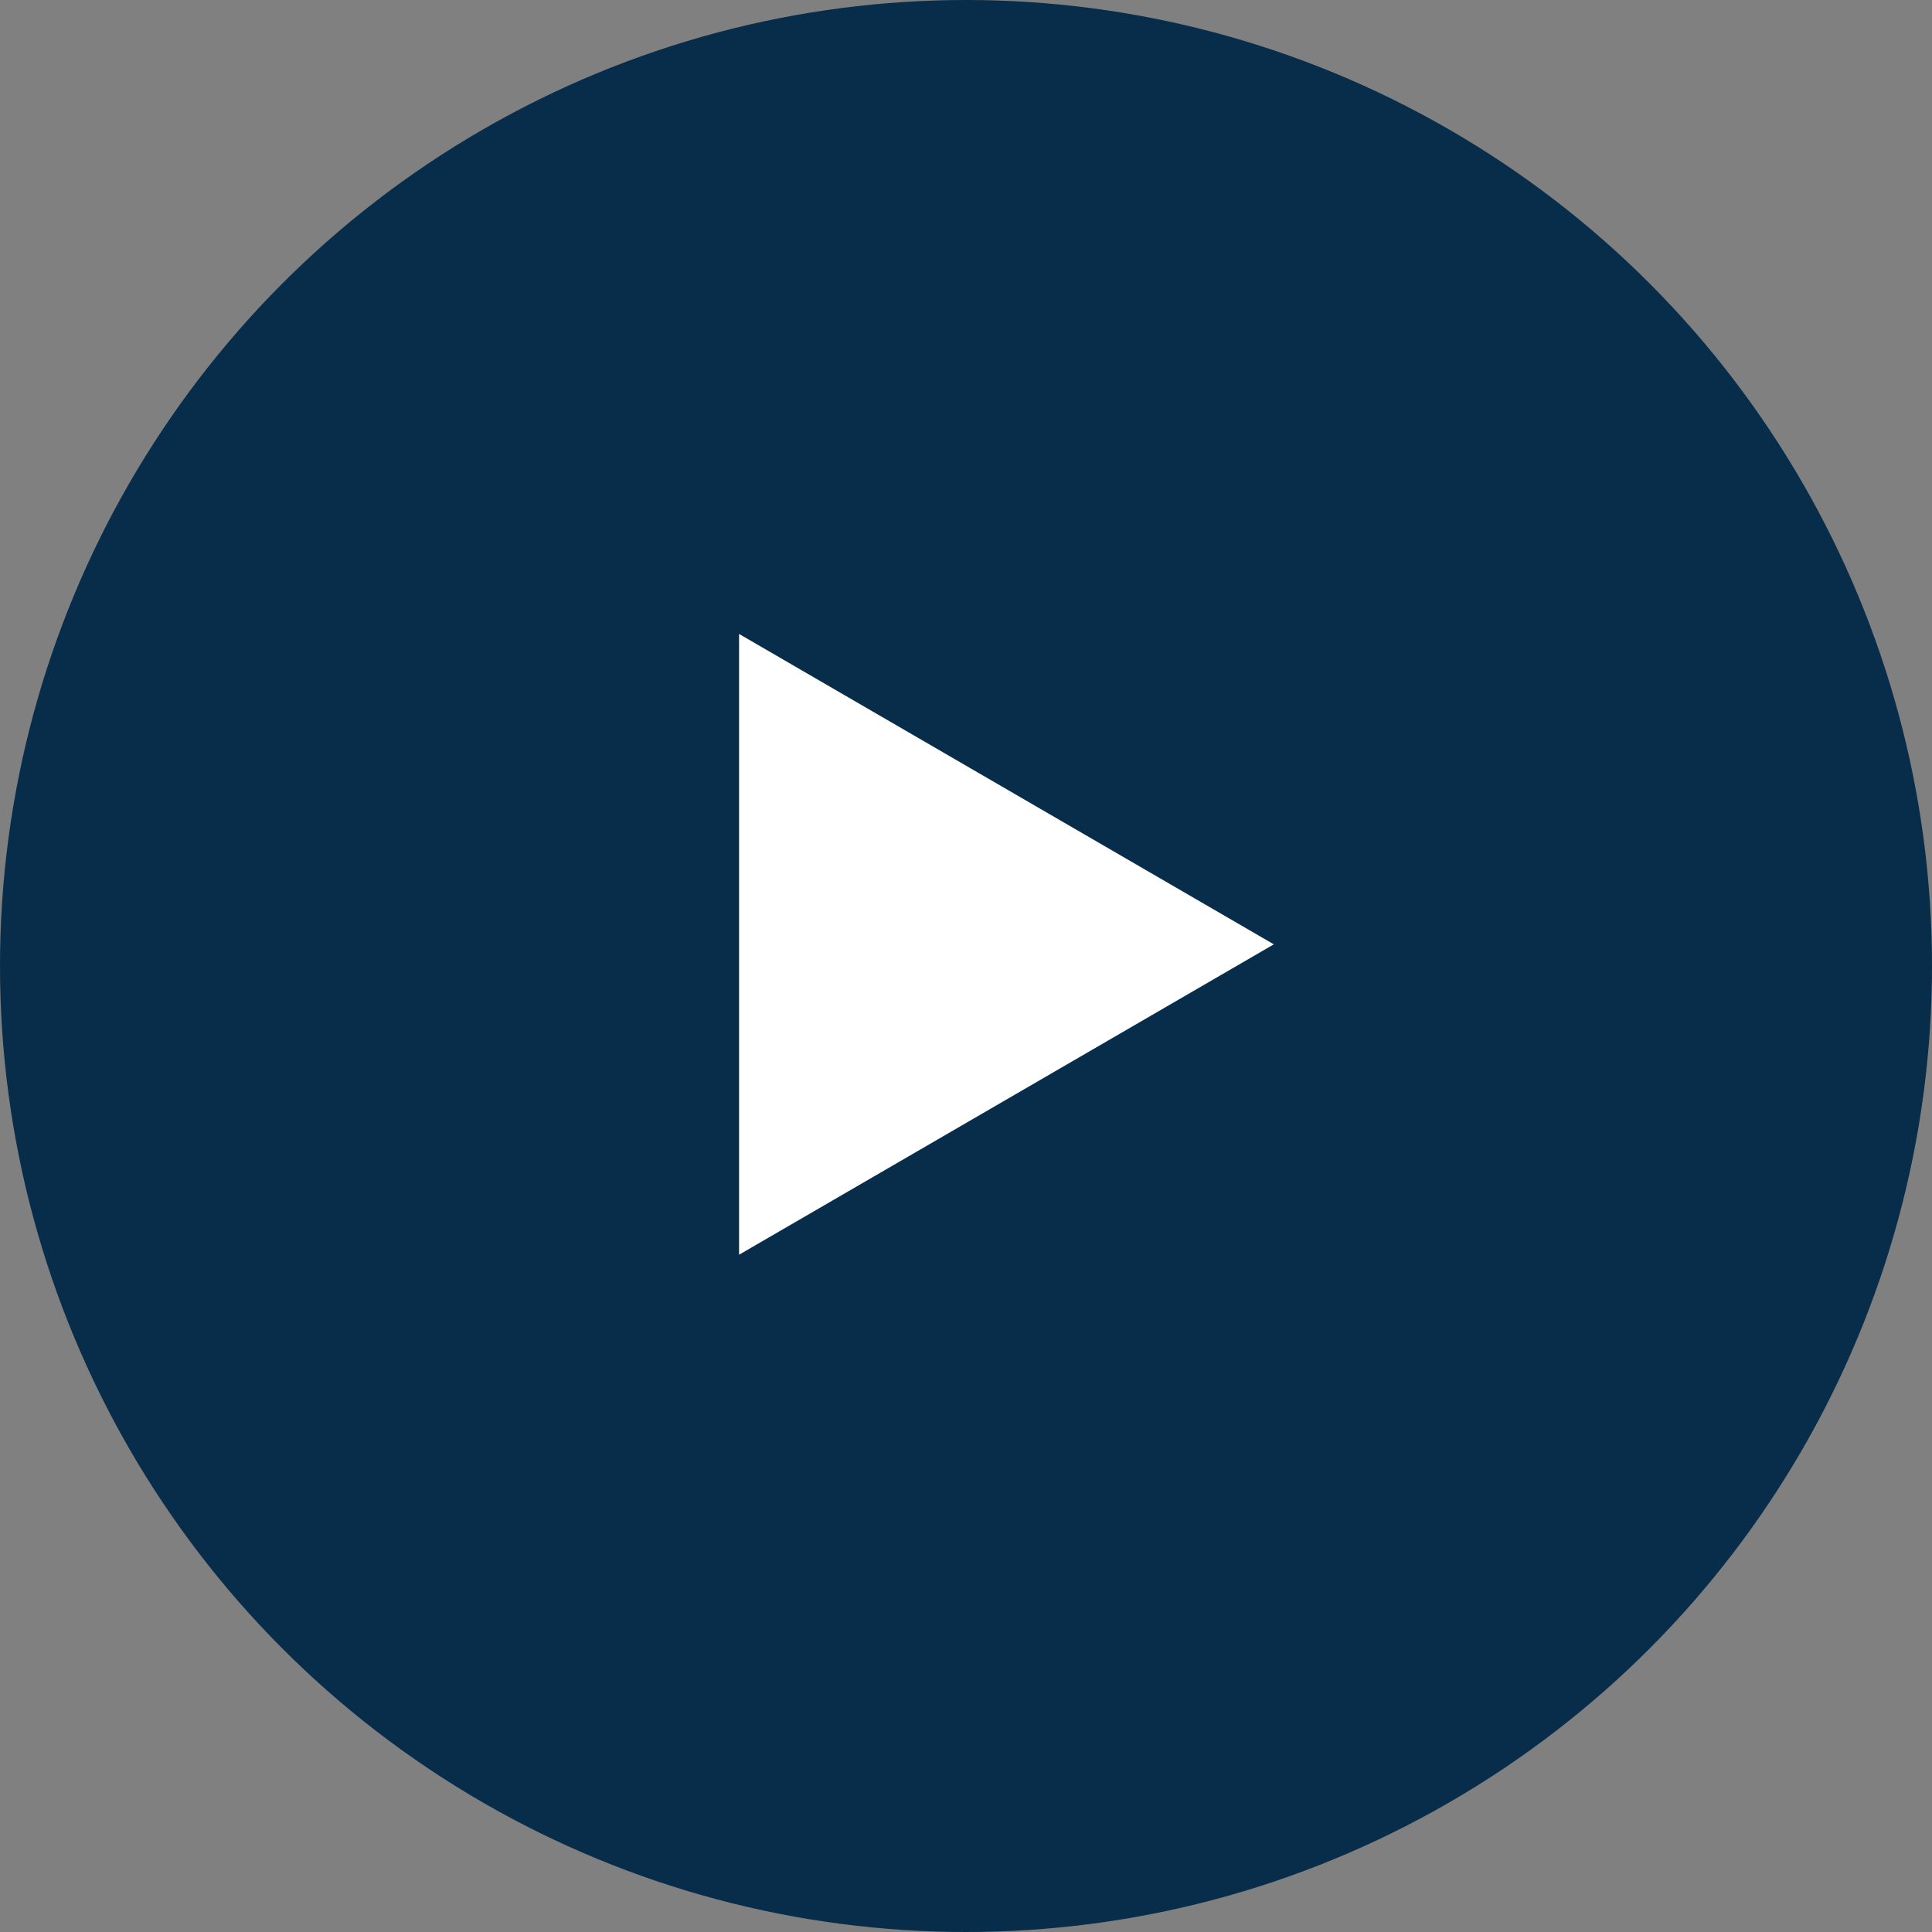 <svg xmlns="http://www.w3.org/2000/svg" width="61" height="61" viewBox="0 0 61 61">
  <rect x="0" y="0" width="61" height="61" fill="#808080" stroke="none"/>
  <g id="play-btn2" transform="translate(-0.444 -0.442)">
    <circle id="Ellipse_252" data-name="Ellipse 252" cx="30.5" cy="30.5" r="30.5" transform="translate(0.444 0.442)" fill="#072d4b"/>
    <path id="Polygon_2" data-name="Polygon 2" d="M9.8,0l9.8,16.884H0Z" transform="translate(40.663 20.458) rotate(90)" fill="#fff"/>
  </g>
</svg>
